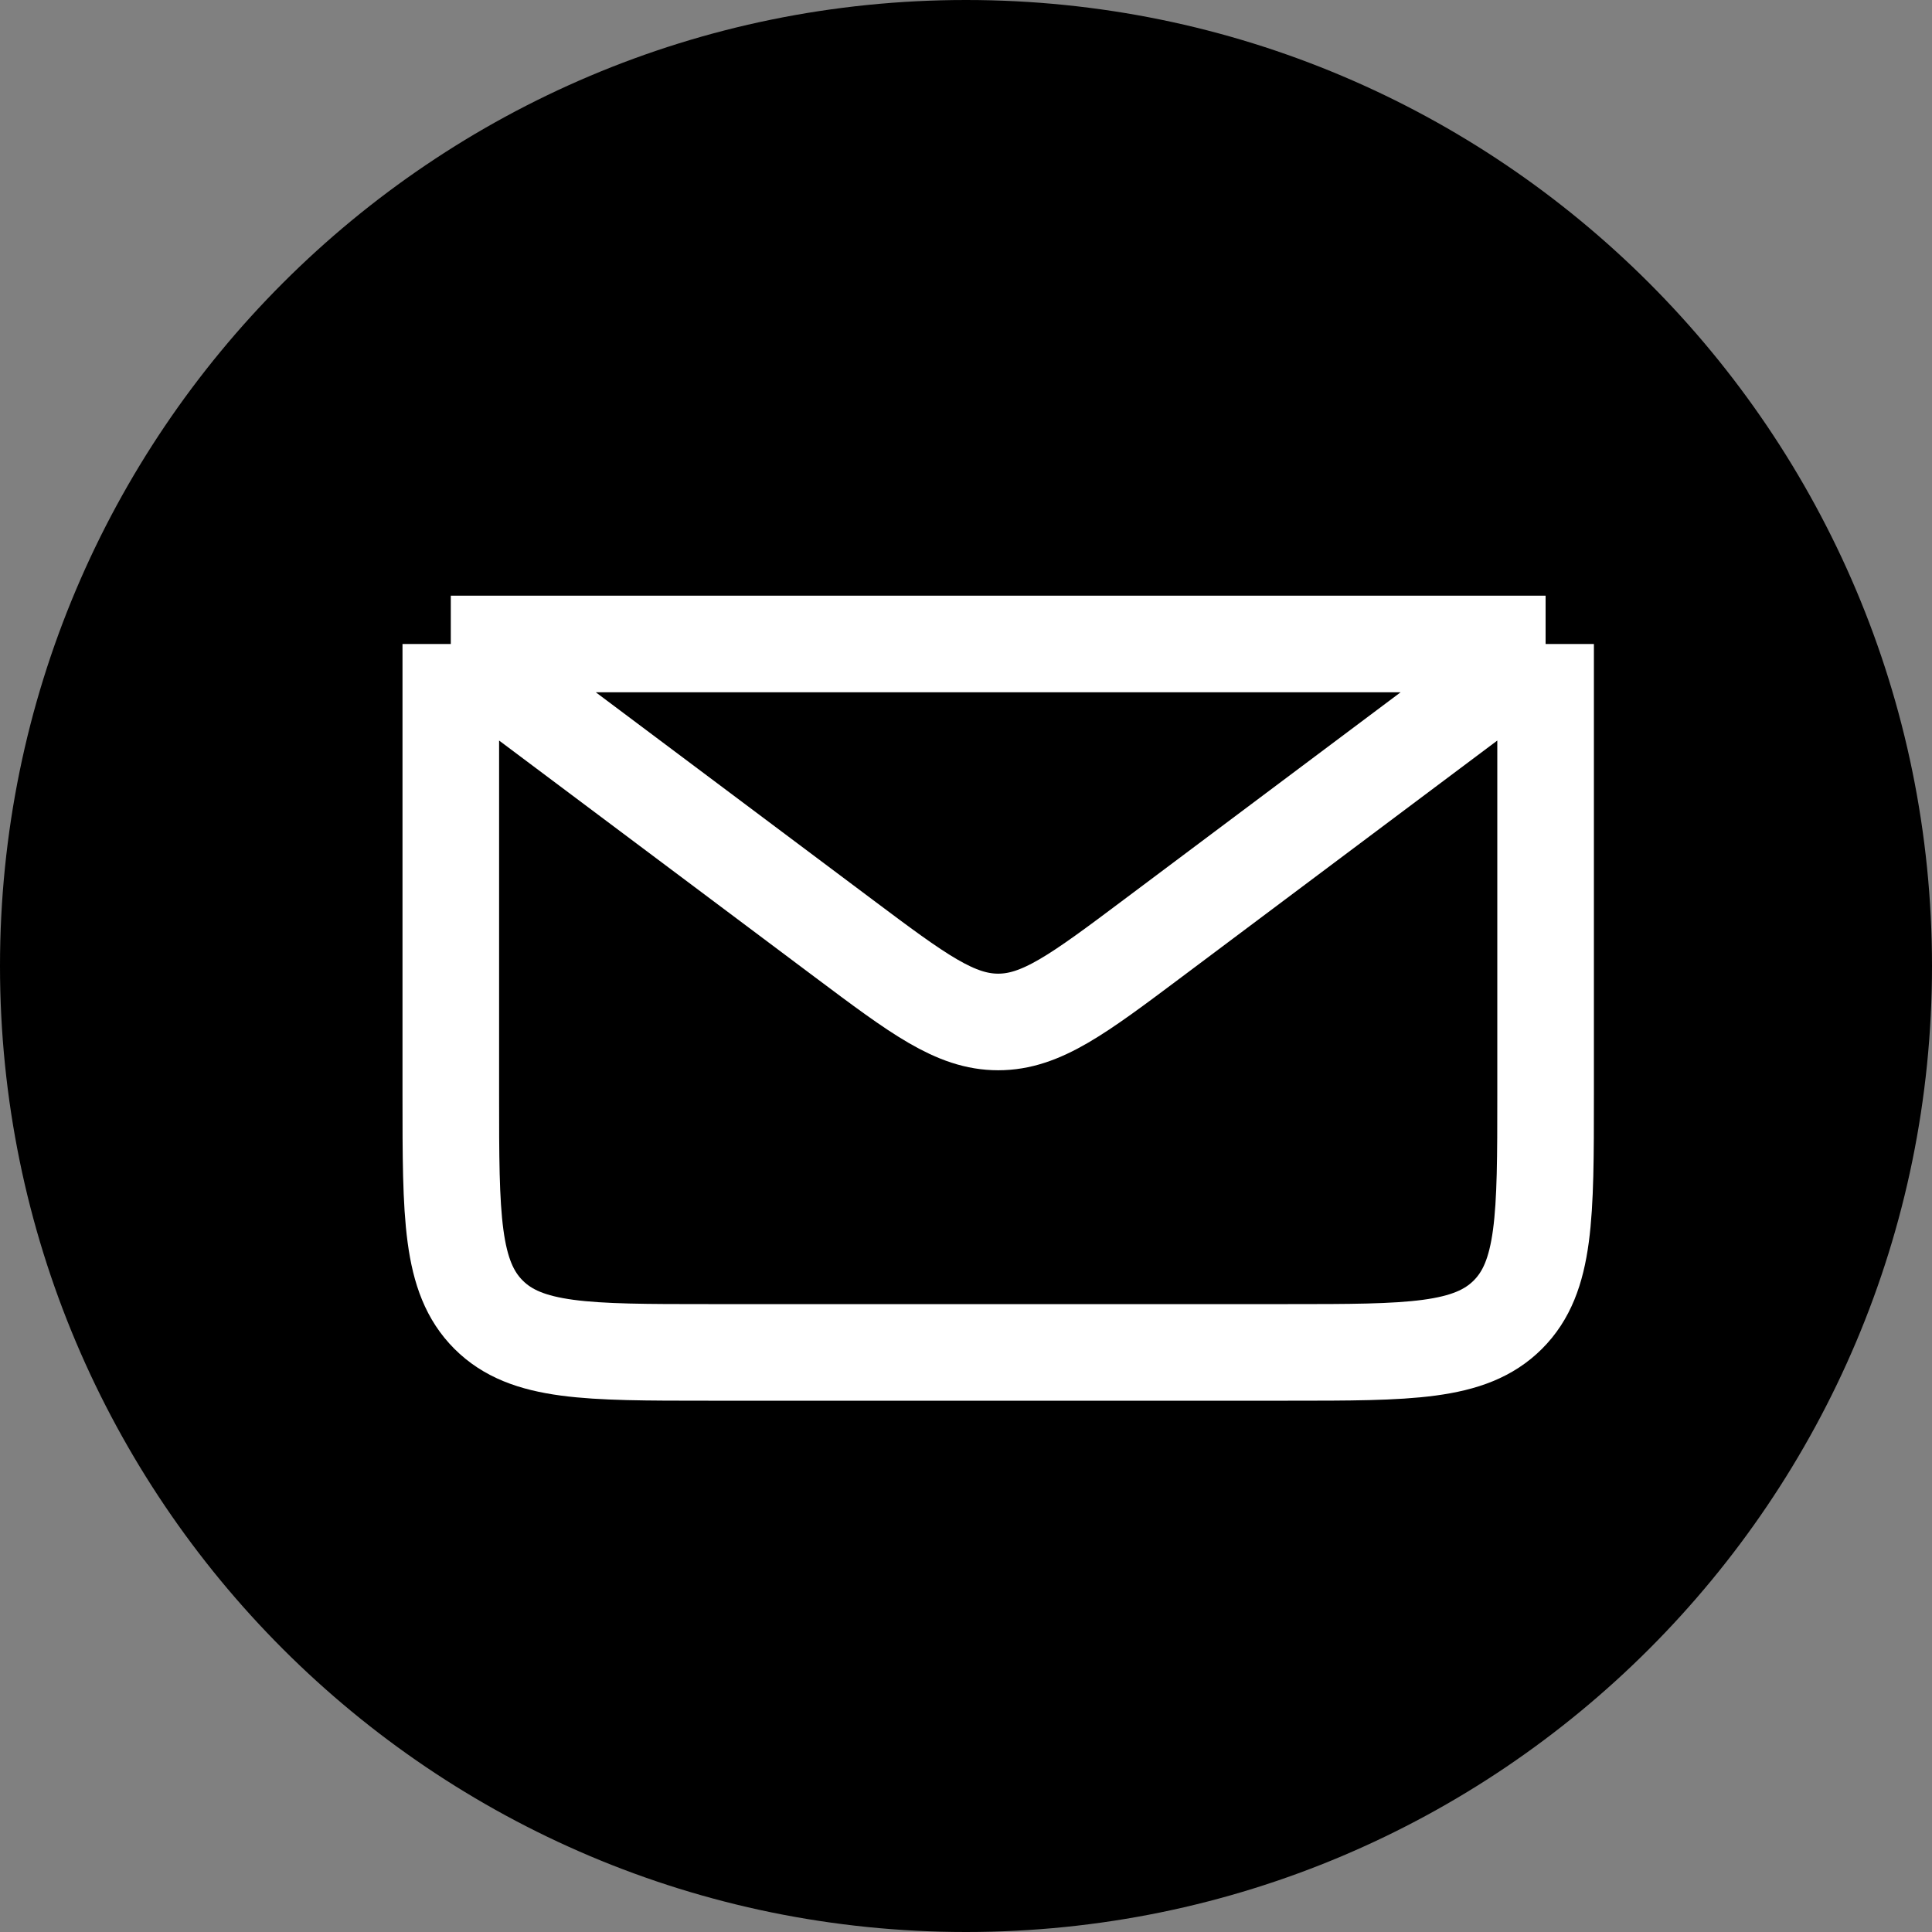 <svg width="30" height="30" viewBox="0 0 30 30" fill="none" xmlns="http://www.w3.org/2000/svg">
<rect x="0" y="0" width="30" height="30" fill="#808080" stroke="none"/>
<path d="M30 15C30 23.284 23.284 30 15 30C6.716 30 0 23.284 0 15C0 6.716 6.716 0 15 0C23.284 0 30 6.716 30 15Z" fill="black"/>
<path d="M7 10H24M7 10V17C7 18.886 7 19.828 7.586 20.414C8.172 21 9.114 21 11 21H20C21.886 21 22.828 21 23.414 20.414C24 19.828 24 18.886 24 17V10M7 10L13.102 14.572C14.257 15.437 14.834 15.869 15.5 15.869C16.166 15.869 16.744 15.437 17.898 14.572L24 10" stroke="white" stroke-width="1.5"/>
</svg>
